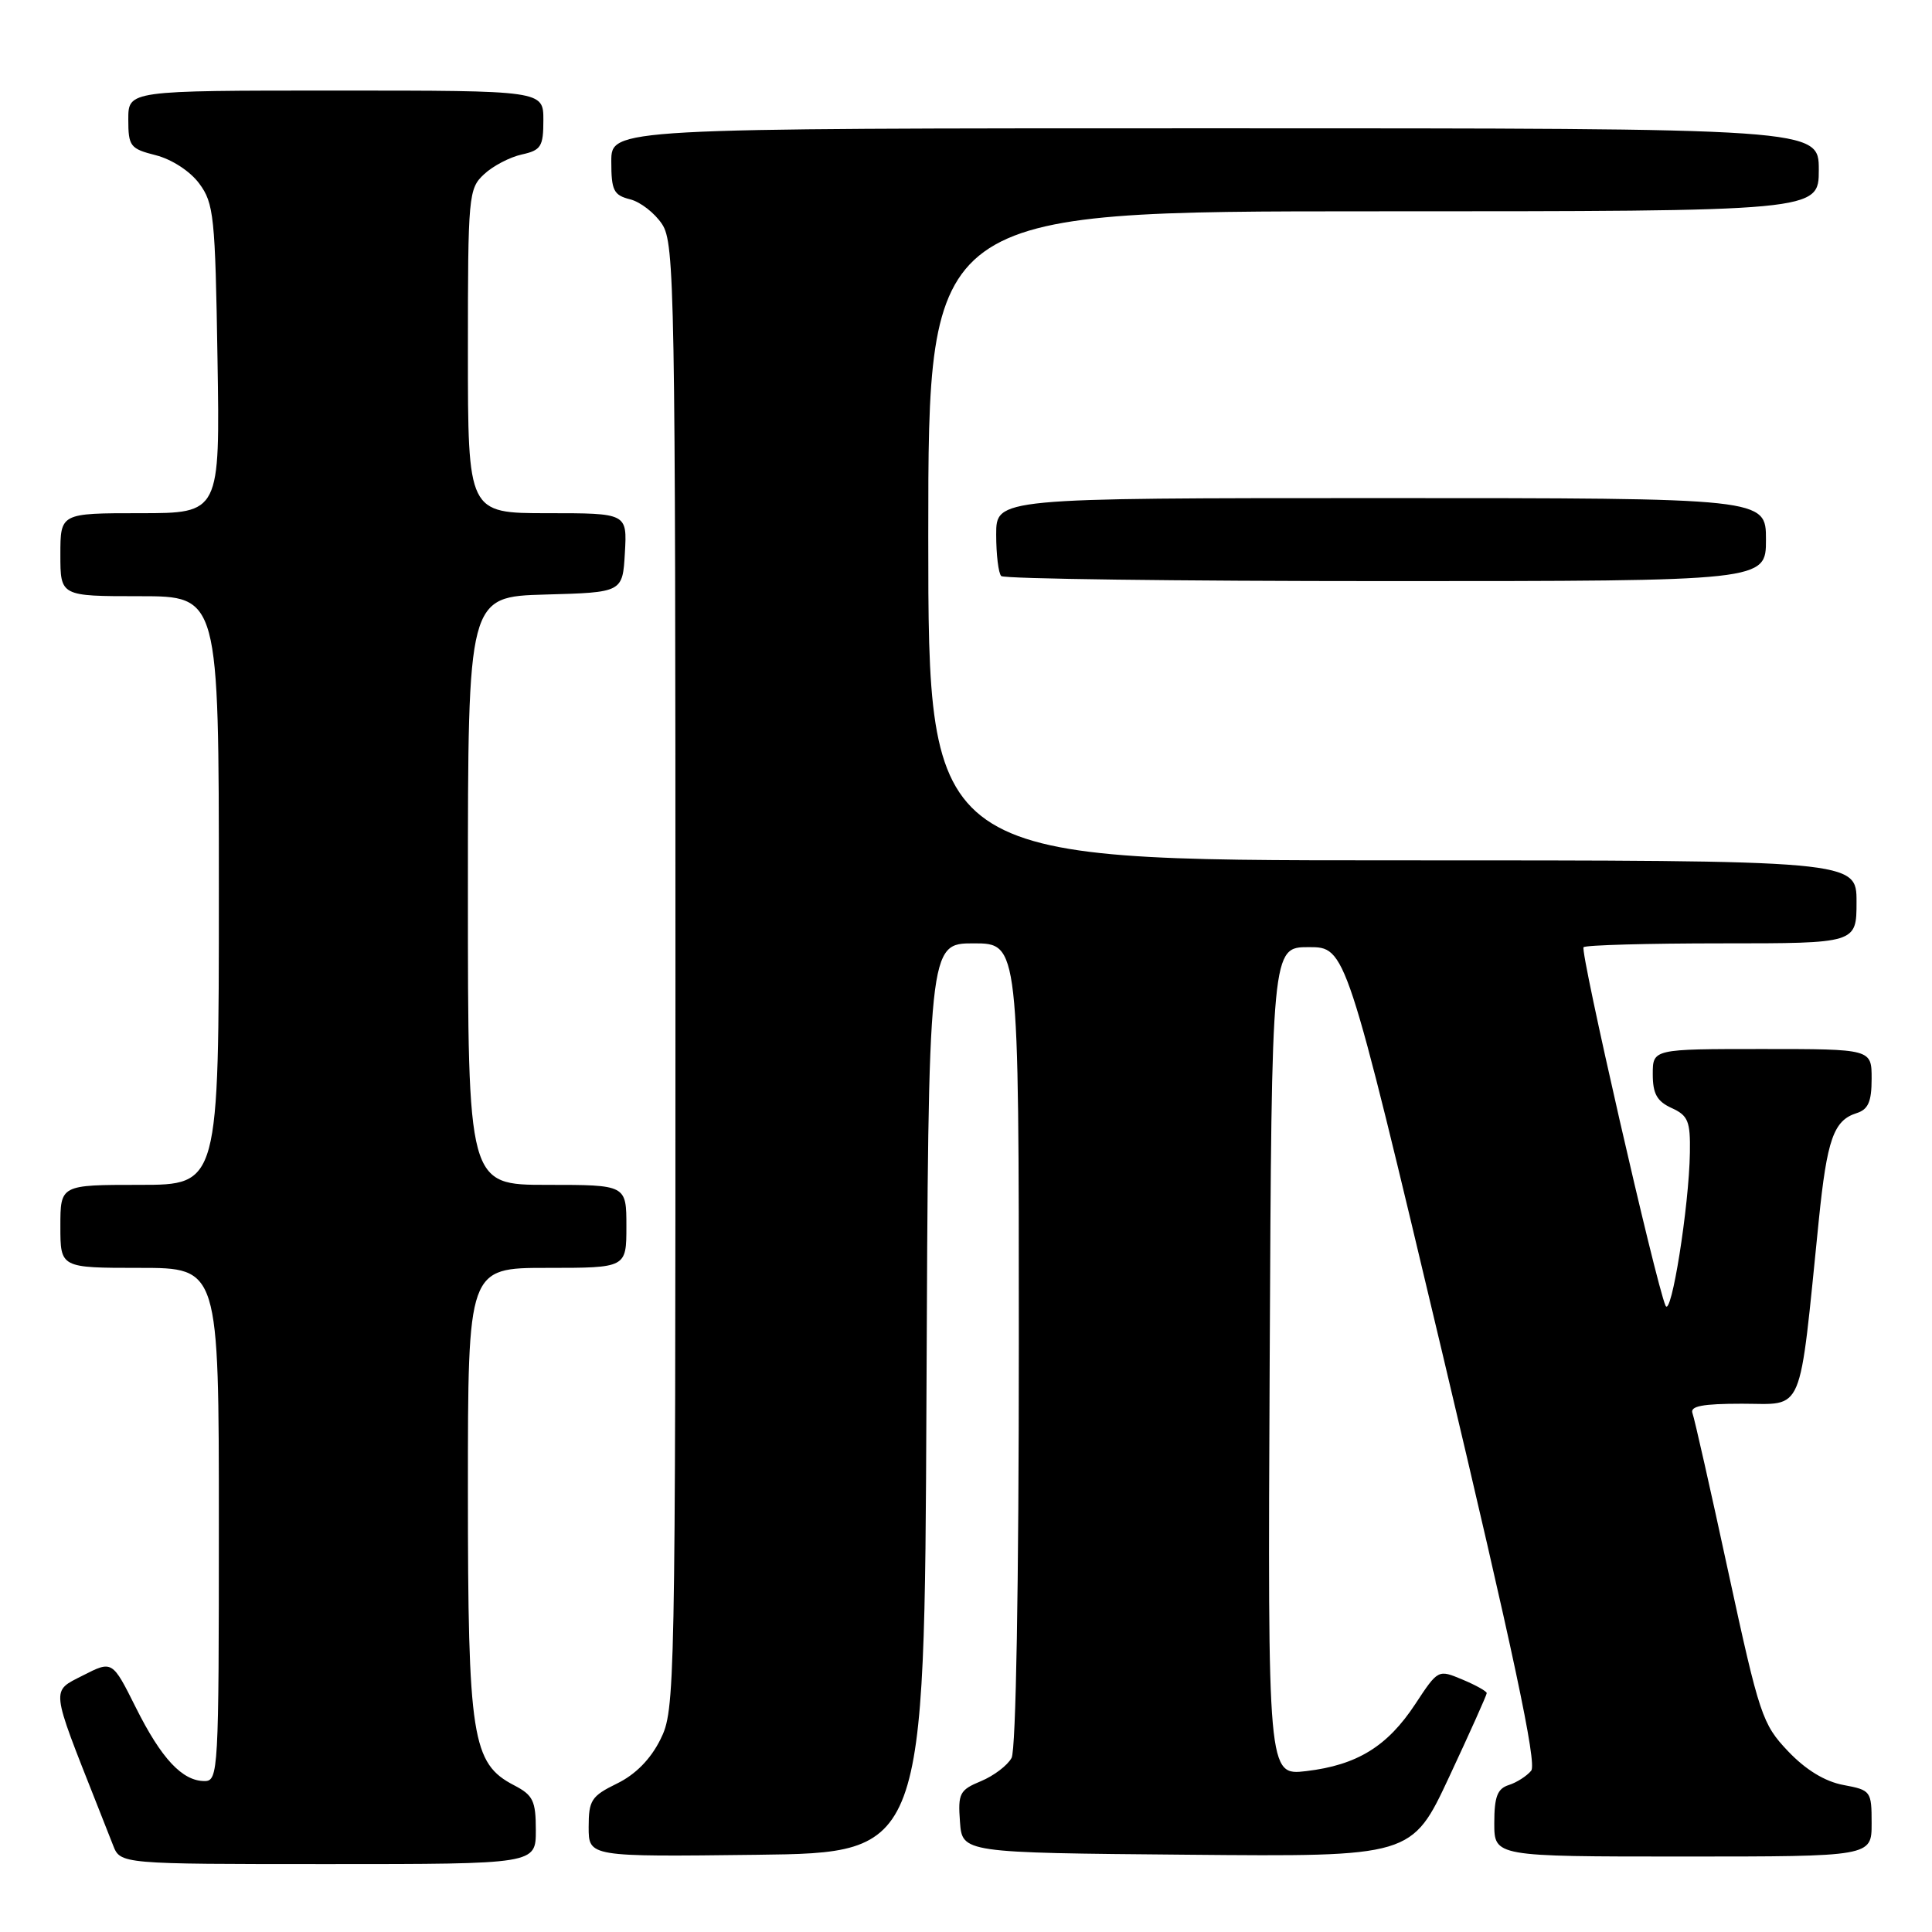<?xml version="1.0" encoding="UTF-8" standalone="no"?>
<!DOCTYPE svg PUBLIC "-//W3C//DTD SVG 1.1//EN" "http://www.w3.org/Graphics/SVG/1.1/DTD/svg11.dtd" >
<svg xmlns="http://www.w3.org/2000/svg" xmlns:xlink="http://www.w3.org/1999/xlink" version="1.1" viewBox="0 0 256 256">
 <g >
 <path fill="currentColor"
d=" M 71.00 242.53 C 71.00 238.61 70.64 237.87 68.12 236.56 C 62.54 233.67 62.00 230.25 62.00 197.48 C 62.00 168.00 62.00 168.00 72.50 168.00 C 83.00 168.00 83.00 168.00 83.00 162.50 C 83.00 157.00 83.00 157.00 72.50 157.00 C 62.00 157.00 62.00 157.00 62.00 118.03 C 62.00 79.07 62.00 79.07 72.25 78.78 C 82.50 78.50 82.50 78.50 82.80 73.25 C 83.10 68.00 83.10 68.00 72.55 68.00 C 62.00 68.00 62.00 68.00 62.00 46.54 C 62.00 25.91 62.08 25.00 64.14 23.09 C 65.31 21.99 67.56 20.82 69.14 20.47 C 71.69 19.91 72.00 19.42 72.00 15.92 C 72.00 12.00 72.00 12.00 44.50 12.00 C 17.00 12.00 17.00 12.00 17.00 15.82 C 17.00 19.39 17.25 19.71 20.65 20.57 C 22.76 21.11 25.20 22.69 26.40 24.32 C 28.34 26.93 28.52 28.67 28.82 47.57 C 29.15 68.00 29.15 68.00 18.57 68.00 C 8.00 68.00 8.00 68.00 8.00 73.50 C 8.00 79.00 8.00 79.00 18.50 79.00 C 29.00 79.00 29.00 79.00 29.00 118.00 C 29.00 157.00 29.00 157.00 18.50 157.00 C 8.00 157.00 8.00 157.00 8.00 162.50 C 8.00 168.00 8.00 168.00 18.50 168.00 C 29.00 168.00 29.00 168.00 29.00 202.00 C 29.00 234.67 28.93 236.00 27.11 236.00 C 24.16 236.00 21.38 233.03 18.00 226.26 C 14.88 220.02 14.88 220.02 10.98 222.01 C 6.74 224.17 6.66 223.43 12.91 239.25 C 13.51 240.76 14.44 243.12 14.98 244.50 C 15.95 247.00 15.95 247.00 43.48 247.00 C 71.00 247.00 71.00 247.00 71.00 242.53 Z  M 122.76 185.25 C 123.02 125.00 123.02 125.00 129.01 125.00 C 135.00 125.00 135.00 125.00 135.00 178.07 C 135.00 210.12 134.62 231.84 134.04 232.93 C 133.51 233.92 131.69 235.30 129.99 236.01 C 127.16 237.18 126.92 237.63 127.20 241.39 C 127.50 245.50 127.50 245.50 157.29 245.76 C 187.08 246.03 187.08 246.03 192.04 235.41 C 194.77 229.57 197.00 224.59 197.00 224.35 C 197.00 224.10 195.55 223.29 193.78 222.55 C 190.56 221.20 190.56 221.20 187.53 225.80 C 183.84 231.41 179.82 233.88 173.09 234.68 C 167.98 235.28 167.98 235.28 168.24 180.39 C 168.50 125.50 168.50 125.50 173.42 125.50 C 178.33 125.50 178.33 125.50 191.15 179.42 C 200.53 218.92 203.68 233.69 202.89 234.63 C 202.30 235.34 200.96 236.20 199.91 236.53 C 198.41 237.01 198.00 238.08 198.00 241.57 C 198.00 246.00 198.00 246.00 223.00 246.00 C 248.00 246.00 248.00 246.00 248.00 241.61 C 248.00 237.33 247.91 237.20 244.26 236.52 C 241.81 236.06 239.28 234.52 236.93 232.05 C 233.52 228.46 233.13 227.31 229.03 208.39 C 226.67 197.45 224.52 187.94 224.26 187.25 C 223.91 186.32 225.61 186.00 230.81 186.00 C 239.16 186.00 238.33 187.98 241.00 161.69 C 242.09 150.96 242.97 148.46 246.00 147.50 C 247.55 147.01 248.00 145.99 248.00 142.93 C 248.00 139.00 248.00 139.00 233.50 139.00 C 219.00 139.00 219.00 139.00 219.00 142.34 C 219.00 144.93 219.56 145.93 221.50 146.82 C 223.68 147.81 223.99 148.57 223.92 152.73 C 223.81 159.86 221.44 174.72 220.69 173.00 C 219.40 170.05 209.33 126.00 209.83 125.51 C 210.11 125.23 218.36 125.00 228.17 125.00 C 246.00 125.00 246.00 125.00 246.00 119.50 C 246.00 114.00 246.00 114.00 184.50 114.00 C 123.00 114.00 123.00 114.00 123.00 71.00 C 123.00 28.00 123.00 28.00 182.00 28.00 C 241.00 28.00 241.00 28.00 241.00 22.50 C 241.00 17.00 241.00 17.00 161.00 17.00 C 81.00 17.00 81.00 17.00 81.00 21.39 C 81.00 25.24 81.31 25.86 83.49 26.41 C 84.86 26.75 86.77 28.24 87.74 29.72 C 89.39 32.24 89.50 38.45 89.50 129.46 C 89.50 224.50 89.46 226.58 87.50 230.50 C 86.20 233.11 84.20 235.14 81.75 236.33 C 78.36 237.99 78.00 238.54 78.00 242.10 C 78.00 246.04 78.00 246.04 100.25 245.77 C 122.50 245.50 122.50 245.50 122.76 185.25 Z  M 234.00 71.50 C 234.00 66.00 234.00 66.00 183.00 66.00 C 132.00 66.00 132.00 66.00 132.00 70.83 C 132.00 73.49 132.30 75.97 132.67 76.33 C 133.03 76.70 155.98 77.00 183.67 77.00 C 234.00 77.00 234.00 77.00 234.00 71.50 Z "/>
</g>
</svg>